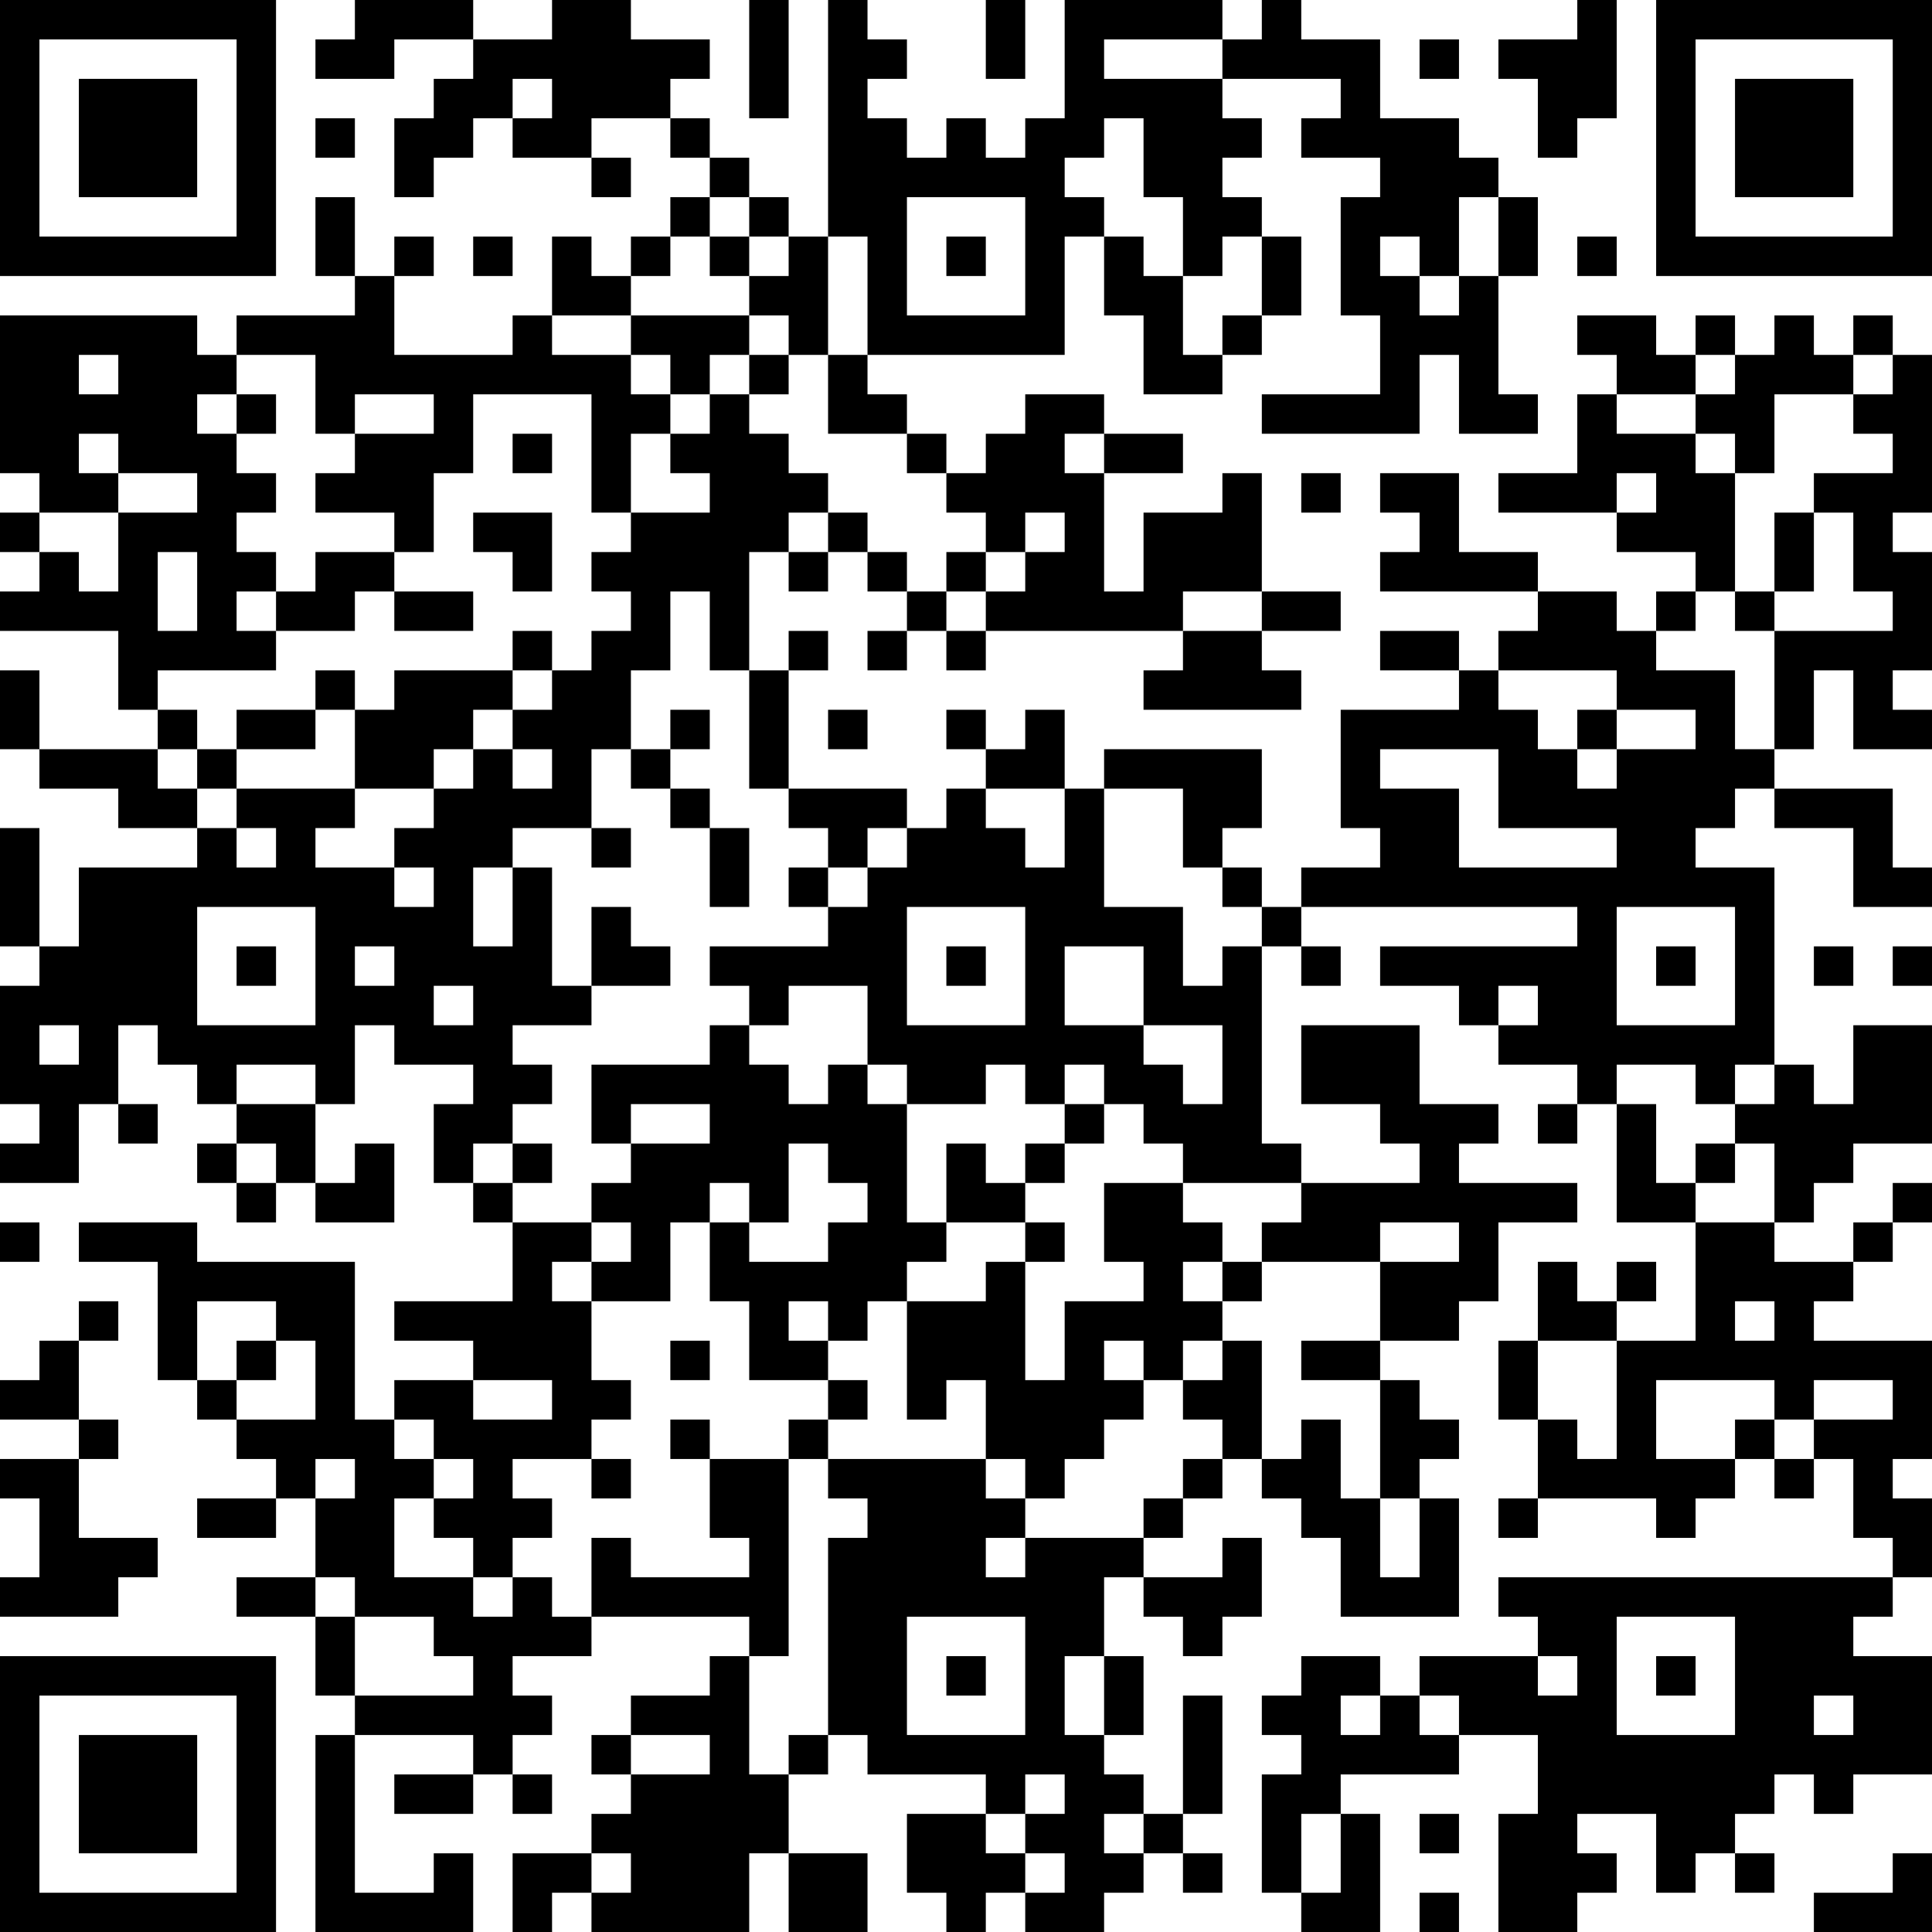 <?xml version="1.0" encoding="UTF-8"?>
<svg xmlns="http://www.w3.org/2000/svg" version="1.1" width="200" height="200" viewBox="0 0 200 200"><rect x="0" y="0" width="200" height="200" fill="#ffffff"/><g transform="scale(4.082)"><g transform="translate(0,0)"><path fill-rule="evenodd" d="M9 0L9 1L8 1L8 2L10 2L10 1L12 1L12 2L11 2L11 3L10 3L10 5L11 5L11 4L12 4L12 3L13 3L13 4L15 4L15 5L16 5L16 4L15 4L15 3L17 3L17 4L18 4L18 5L17 5L17 6L16 6L16 7L15 7L15 6L14 6L14 8L13 8L13 9L10 9L10 7L11 7L11 6L10 6L10 7L9 7L9 5L8 5L8 7L9 7L9 8L6 8L6 9L5 9L5 8L0 8L0 12L1 12L1 13L0 13L0 14L1 14L1 15L0 15L0 16L3 16L3 18L4 18L4 19L1 19L1 17L0 17L0 19L1 19L1 20L3 20L3 21L5 21L5 22L2 22L2 24L1 24L1 21L0 21L0 24L1 24L1 25L0 25L0 28L1 28L1 29L0 29L0 30L2 30L2 28L3 28L3 29L4 29L4 28L3 28L3 26L4 26L4 27L5 27L5 28L6 28L6 29L5 29L5 30L6 30L6 31L7 31L7 30L8 30L8 31L10 31L10 29L9 29L9 30L8 30L8 28L9 28L9 26L10 26L10 27L12 27L12 28L11 28L11 30L12 30L12 31L13 31L13 33L10 33L10 34L12 34L12 35L10 35L10 36L9 36L9 32L5 32L5 31L2 31L2 32L4 32L4 35L5 35L5 36L6 36L6 37L7 37L7 38L5 38L5 39L7 39L7 38L8 38L8 40L6 40L6 41L8 41L8 43L9 43L9 44L8 44L8 49L12 49L12 47L11 47L11 48L9 48L9 44L12 44L12 45L10 45L10 46L12 46L12 45L13 45L13 46L14 46L14 45L13 45L13 44L14 44L14 43L13 43L13 42L15 42L15 41L19 41L19 42L18 42L18 43L16 43L16 44L15 44L15 45L16 45L16 46L15 46L15 47L13 47L13 49L14 49L14 48L15 48L15 49L19 49L19 47L20 47L20 49L22 49L22 47L20 47L20 45L21 45L21 44L22 44L22 45L25 45L25 46L23 46L23 48L24 48L24 49L25 49L25 48L26 48L26 49L28 49L28 48L29 48L29 47L30 47L30 48L31 48L31 47L30 47L30 46L31 46L31 43L30 43L30 46L29 46L29 45L28 45L28 44L29 44L29 42L28 42L28 40L29 40L29 41L30 41L30 42L31 42L31 41L32 41L32 39L31 39L31 40L29 40L29 39L30 39L30 38L31 38L31 37L32 37L32 38L33 38L33 39L34 39L34 41L37 41L37 38L36 38L36 37L37 37L37 36L36 36L36 35L35 35L35 34L37 34L37 33L38 33L38 31L40 31L40 30L37 30L37 29L38 29L38 28L36 28L36 26L33 26L33 28L35 28L35 29L36 29L36 30L33 30L33 29L32 29L32 24L33 24L33 25L34 25L34 24L33 24L33 23L40 23L40 24L35 24L35 25L37 25L37 26L38 26L38 27L40 27L40 28L39 28L39 29L40 29L40 28L41 28L41 31L43 31L43 34L41 34L41 33L42 33L42 32L41 32L41 33L40 33L40 32L39 32L39 34L38 34L38 36L39 36L39 38L38 38L38 39L39 39L39 38L42 38L42 39L43 39L43 38L44 38L44 37L45 37L45 38L46 38L46 37L47 37L47 39L48 39L48 40L38 40L38 41L39 41L39 42L36 42L36 43L35 43L35 42L33 42L33 43L32 43L32 44L33 44L33 45L32 45L32 48L33 48L33 49L35 49L35 46L34 46L34 45L37 45L37 44L39 44L39 46L38 46L38 49L40 49L40 48L41 48L41 47L40 47L40 46L42 46L42 48L43 48L43 47L44 47L44 48L45 48L45 47L44 47L44 46L45 46L45 45L46 45L46 46L47 46L47 45L49 45L49 42L47 42L47 41L48 41L48 40L49 40L49 38L48 38L48 37L49 37L49 34L46 34L46 33L47 33L47 32L48 32L48 31L49 31L49 30L48 30L48 31L47 31L47 32L45 32L45 31L46 31L46 30L47 30L47 29L49 29L49 26L47 26L47 28L46 28L46 27L45 27L45 22L43 22L43 21L44 21L44 20L45 20L45 21L47 21L47 23L49 23L49 22L48 22L48 20L45 20L45 19L46 19L46 17L47 17L47 19L49 19L49 18L48 18L48 17L49 17L49 14L48 14L48 13L49 13L49 9L48 9L48 8L47 8L47 9L46 9L46 8L45 8L45 9L44 9L44 8L43 8L43 9L42 9L42 8L40 8L40 9L41 9L41 10L40 10L40 12L38 12L38 13L41 13L41 14L43 14L43 15L42 15L42 16L41 16L41 15L39 15L39 14L37 14L37 12L35 12L35 13L36 13L36 14L35 14L35 15L39 15L39 16L38 16L38 17L37 17L37 16L35 16L35 17L37 17L37 18L34 18L34 21L35 21L35 22L33 22L33 23L32 23L32 22L31 22L31 21L32 21L32 19L28 19L28 20L27 20L27 18L26 18L26 19L25 19L25 18L24 18L24 19L25 19L25 20L24 20L24 21L23 21L23 20L20 20L20 17L21 17L21 16L20 16L20 17L19 17L19 14L20 14L20 15L21 15L21 14L22 14L22 15L23 15L23 16L22 16L22 17L23 17L23 16L24 16L24 17L25 17L25 16L30 16L30 17L29 17L29 18L33 18L33 17L32 17L32 16L34 16L34 15L32 15L32 12L31 12L31 13L29 13L29 15L28 15L28 12L30 12L30 11L28 11L28 10L26 10L26 11L25 11L25 12L24 12L24 11L23 11L23 10L22 10L22 9L27 9L27 6L28 6L28 8L29 8L29 10L31 10L31 9L32 9L32 8L33 8L33 6L32 6L32 5L31 5L31 4L32 4L32 3L31 3L31 2L34 2L34 3L33 3L33 4L35 4L35 5L34 5L34 8L35 8L35 10L32 10L32 11L36 11L36 9L37 9L37 11L39 11L39 10L38 10L38 7L39 7L39 5L38 5L38 4L37 4L37 3L35 3L35 1L33 1L33 0L32 0L32 1L31 1L31 0L27 0L27 3L26 3L26 4L25 4L25 3L24 3L24 4L23 4L23 3L22 3L22 2L23 2L23 1L22 1L22 0L21 0L21 6L20 6L20 5L19 5L19 4L18 4L18 3L17 3L17 2L18 2L18 1L16 1L16 0L14 0L14 1L12 1L12 0ZM19 0L19 3L20 3L20 0ZM25 0L25 2L26 2L26 0ZM40 0L40 1L38 1L38 2L39 2L39 4L40 4L40 3L41 3L41 0ZM28 1L28 2L31 2L31 1ZM36 1L36 2L37 2L37 1ZM13 2L13 3L14 3L14 2ZM8 3L8 4L9 4L9 3ZM28 3L28 4L27 4L27 5L28 5L28 6L29 6L29 7L30 7L30 9L31 9L31 8L32 8L32 6L31 6L31 7L30 7L30 5L29 5L29 3ZM18 5L18 6L17 6L17 7L16 7L16 8L14 8L14 9L16 9L16 10L17 10L17 11L16 11L16 13L15 13L15 10L12 10L12 12L11 12L11 14L10 14L10 13L8 13L8 12L9 12L9 11L11 11L11 10L9 10L9 11L8 11L8 9L6 9L6 10L5 10L5 11L6 11L6 12L7 12L7 13L6 13L6 14L7 14L7 15L6 15L6 16L7 16L7 17L4 17L4 18L5 18L5 19L4 19L4 20L5 20L5 21L6 21L6 22L7 22L7 21L6 21L6 20L9 20L9 21L8 21L8 22L10 22L10 23L11 23L11 22L10 22L10 21L11 21L11 20L12 20L12 19L13 19L13 20L14 20L14 19L13 19L13 18L14 18L14 17L15 17L15 16L16 16L16 15L15 15L15 14L16 14L16 13L18 13L18 12L17 12L17 11L18 11L18 10L19 10L19 11L20 11L20 12L21 12L21 13L20 13L20 14L21 14L21 13L22 13L22 14L23 14L23 15L24 15L24 16L25 16L25 15L26 15L26 14L27 14L27 13L26 13L26 14L25 14L25 13L24 13L24 12L23 12L23 11L21 11L21 9L22 9L22 6L21 6L21 9L20 9L20 8L19 8L19 7L20 7L20 6L19 6L19 5ZM23 5L23 8L26 8L26 5ZM37 5L37 7L36 7L36 6L35 6L35 7L36 7L36 8L37 8L37 7L38 7L38 5ZM12 6L12 7L13 7L13 6ZM18 6L18 7L19 7L19 6ZM24 6L24 7L25 7L25 6ZM40 6L40 7L41 7L41 6ZM16 8L16 9L17 9L17 10L18 10L18 9L19 9L19 10L20 10L20 9L19 9L19 8ZM2 9L2 10L3 10L3 9ZM43 9L43 10L41 10L41 11L43 11L43 12L44 12L44 15L43 15L43 16L42 16L42 17L44 17L44 19L45 19L45 16L48 16L48 15L47 15L47 13L46 13L46 12L48 12L48 11L47 11L47 10L48 10L48 9L47 9L47 10L45 10L45 12L44 12L44 11L43 11L43 10L44 10L44 9ZM6 10L6 11L7 11L7 10ZM2 11L2 12L3 12L3 13L1 13L1 14L2 14L2 15L3 15L3 13L5 13L5 12L3 12L3 11ZM13 11L13 12L14 12L14 11ZM27 11L27 12L28 12L28 11ZM33 12L33 13L34 13L34 12ZM41 12L41 13L42 13L42 12ZM12 13L12 14L13 14L13 15L14 15L14 13ZM45 13L45 15L44 15L44 16L45 16L45 15L46 15L46 13ZM4 14L4 16L5 16L5 14ZM8 14L8 15L7 15L7 16L9 16L9 15L10 15L10 16L12 16L12 15L10 15L10 14ZM24 14L24 15L25 15L25 14ZM17 15L17 17L16 17L16 19L15 19L15 21L13 21L13 22L12 22L12 24L13 24L13 22L14 22L14 25L15 25L15 26L13 26L13 27L14 27L14 28L13 28L13 29L12 29L12 30L13 30L13 31L15 31L15 32L14 32L14 33L15 33L15 35L16 35L16 36L15 36L15 37L13 37L13 38L14 38L14 39L13 39L13 40L12 40L12 39L11 39L11 38L12 38L12 37L11 37L11 36L10 36L10 37L11 37L11 38L10 38L10 40L12 40L12 41L13 41L13 40L14 40L14 41L15 41L15 39L16 39L16 40L19 40L19 39L18 39L18 37L20 37L20 42L19 42L19 45L20 45L20 44L21 44L21 39L22 39L22 38L21 38L21 37L25 37L25 38L26 38L26 39L25 39L25 40L26 40L26 39L29 39L29 38L30 38L30 37L31 37L31 36L30 36L30 35L31 35L31 34L32 34L32 37L33 37L33 36L34 36L34 38L35 38L35 40L36 40L36 38L35 38L35 35L33 35L33 34L35 34L35 32L37 32L37 31L35 31L35 32L32 32L32 31L33 31L33 30L30 30L30 29L29 29L29 28L28 28L28 27L27 27L27 28L26 28L26 27L25 27L25 28L23 28L23 27L22 27L22 25L20 25L20 26L19 26L19 25L18 25L18 24L21 24L21 23L22 23L22 22L23 22L23 21L22 21L22 22L21 22L21 21L20 21L20 20L19 20L19 17L18 17L18 15ZM30 15L30 16L32 16L32 15ZM13 16L13 17L10 17L10 18L9 18L9 17L8 17L8 18L6 18L6 19L5 19L5 20L6 20L6 19L8 19L8 18L9 18L9 20L11 20L11 19L12 19L12 18L13 18L13 17L14 17L14 16ZM38 17L38 18L39 18L39 19L40 19L40 20L41 20L41 19L43 19L43 18L41 18L41 17ZM17 18L17 19L16 19L16 20L17 20L17 21L18 21L18 23L19 23L19 21L18 21L18 20L17 20L17 19L18 19L18 18ZM21 18L21 19L22 19L22 18ZM40 18L40 19L41 19L41 18ZM35 19L35 20L37 20L37 22L41 22L41 21L38 21L38 19ZM25 20L25 21L26 21L26 22L27 22L27 20ZM28 20L28 23L30 23L30 25L31 25L31 24L32 24L32 23L31 23L31 22L30 22L30 20ZM15 21L15 22L16 22L16 21ZM20 22L20 23L21 23L21 22ZM5 23L5 26L8 26L8 23ZM15 23L15 25L17 25L17 24L16 24L16 23ZM23 23L23 26L26 26L26 23ZM41 23L41 26L44 26L44 23ZM6 24L6 25L7 25L7 24ZM9 24L9 25L10 25L10 24ZM24 24L24 25L25 25L25 24ZM27 24L27 26L29 26L29 27L30 27L30 28L31 28L31 26L29 26L29 24ZM42 24L42 25L43 25L43 24ZM46 24L46 25L47 25L47 24ZM48 24L48 25L49 25L49 24ZM11 25L11 26L12 26L12 25ZM38 25L38 26L39 26L39 25ZM1 26L1 27L2 27L2 26ZM18 26L18 27L15 27L15 29L16 29L16 30L15 30L15 31L16 31L16 32L15 32L15 33L17 33L17 31L18 31L18 33L19 33L19 35L21 35L21 36L20 36L20 37L21 37L21 36L22 36L22 35L21 35L21 34L22 34L22 33L23 33L23 36L24 36L24 35L25 35L25 37L26 37L26 38L27 38L27 37L28 37L28 36L29 36L29 35L30 35L30 34L31 34L31 33L32 33L32 32L31 32L31 31L30 31L30 30L28 30L28 32L29 32L29 33L27 33L27 35L26 35L26 32L27 32L27 31L26 31L26 30L27 30L27 29L28 29L28 28L27 28L27 29L26 29L26 30L25 30L25 29L24 29L24 31L23 31L23 28L22 28L22 27L21 27L21 28L20 28L20 27L19 27L19 26ZM6 27L6 28L8 28L8 27ZM41 27L41 28L42 28L42 30L43 30L43 31L45 31L45 29L44 29L44 28L45 28L45 27L44 27L44 28L43 28L43 27ZM16 28L16 29L18 29L18 28ZM6 29L6 30L7 30L7 29ZM13 29L13 30L14 30L14 29ZM20 29L20 31L19 31L19 30L18 30L18 31L19 31L19 32L21 32L21 31L22 31L22 30L21 30L21 29ZM43 29L43 30L44 30L44 29ZM0 31L0 32L1 32L1 31ZM24 31L24 32L23 32L23 33L25 33L25 32L26 32L26 31ZM30 32L30 33L31 33L31 32ZM2 33L2 34L1 34L1 35L0 35L0 36L2 36L2 37L0 37L0 38L1 38L1 40L0 40L0 41L3 41L3 40L4 40L4 39L2 39L2 37L3 37L3 36L2 36L2 34L3 34L3 33ZM5 33L5 35L6 35L6 36L8 36L8 34L7 34L7 33ZM20 33L20 34L21 34L21 33ZM44 33L44 34L45 34L45 33ZM6 34L6 35L7 35L7 34ZM17 34L17 35L18 35L18 34ZM28 34L28 35L29 35L29 34ZM39 34L39 36L40 36L40 37L41 37L41 34ZM12 35L12 36L14 36L14 35ZM42 35L42 37L44 37L44 36L45 36L45 37L46 37L46 36L48 36L48 35L46 35L46 36L45 36L45 35ZM17 36L17 37L18 37L18 36ZM8 37L8 38L9 38L9 37ZM15 37L15 38L16 38L16 37ZM8 40L8 41L9 41L9 43L12 43L12 42L11 42L11 41L9 41L9 40ZM23 41L23 44L26 44L26 41ZM41 41L41 44L44 44L44 41ZM24 42L24 43L25 43L25 42ZM27 42L27 44L28 44L28 42ZM39 42L39 43L40 43L40 42ZM42 42L42 43L43 43L43 42ZM34 43L34 44L35 44L35 43ZM36 43L36 44L37 44L37 43ZM46 43L46 44L47 44L47 43ZM16 44L16 45L18 45L18 44ZM26 45L26 46L25 46L25 47L26 47L26 48L27 48L27 47L26 47L26 46L27 46L27 45ZM28 46L28 47L29 47L29 46ZM33 46L33 48L34 48L34 46ZM36 46L36 47L37 47L37 46ZM15 47L15 48L16 48L16 47ZM48 47L48 48L46 48L46 49L49 49L49 47ZM36 48L36 49L37 49L37 48ZM0 0L0 7L7 7L7 0ZM1 1L1 6L6 6L6 1ZM2 2L2 5L5 5L5 2ZM42 0L42 7L49 7L49 0ZM43 1L43 6L48 6L48 1ZM44 2L44 5L47 5L47 2ZM0 42L0 49L7 49L7 42ZM1 43L1 48L6 48L6 43ZM2 44L2 47L5 47L5 44Z" fill="#000000"/></g></g></svg>
